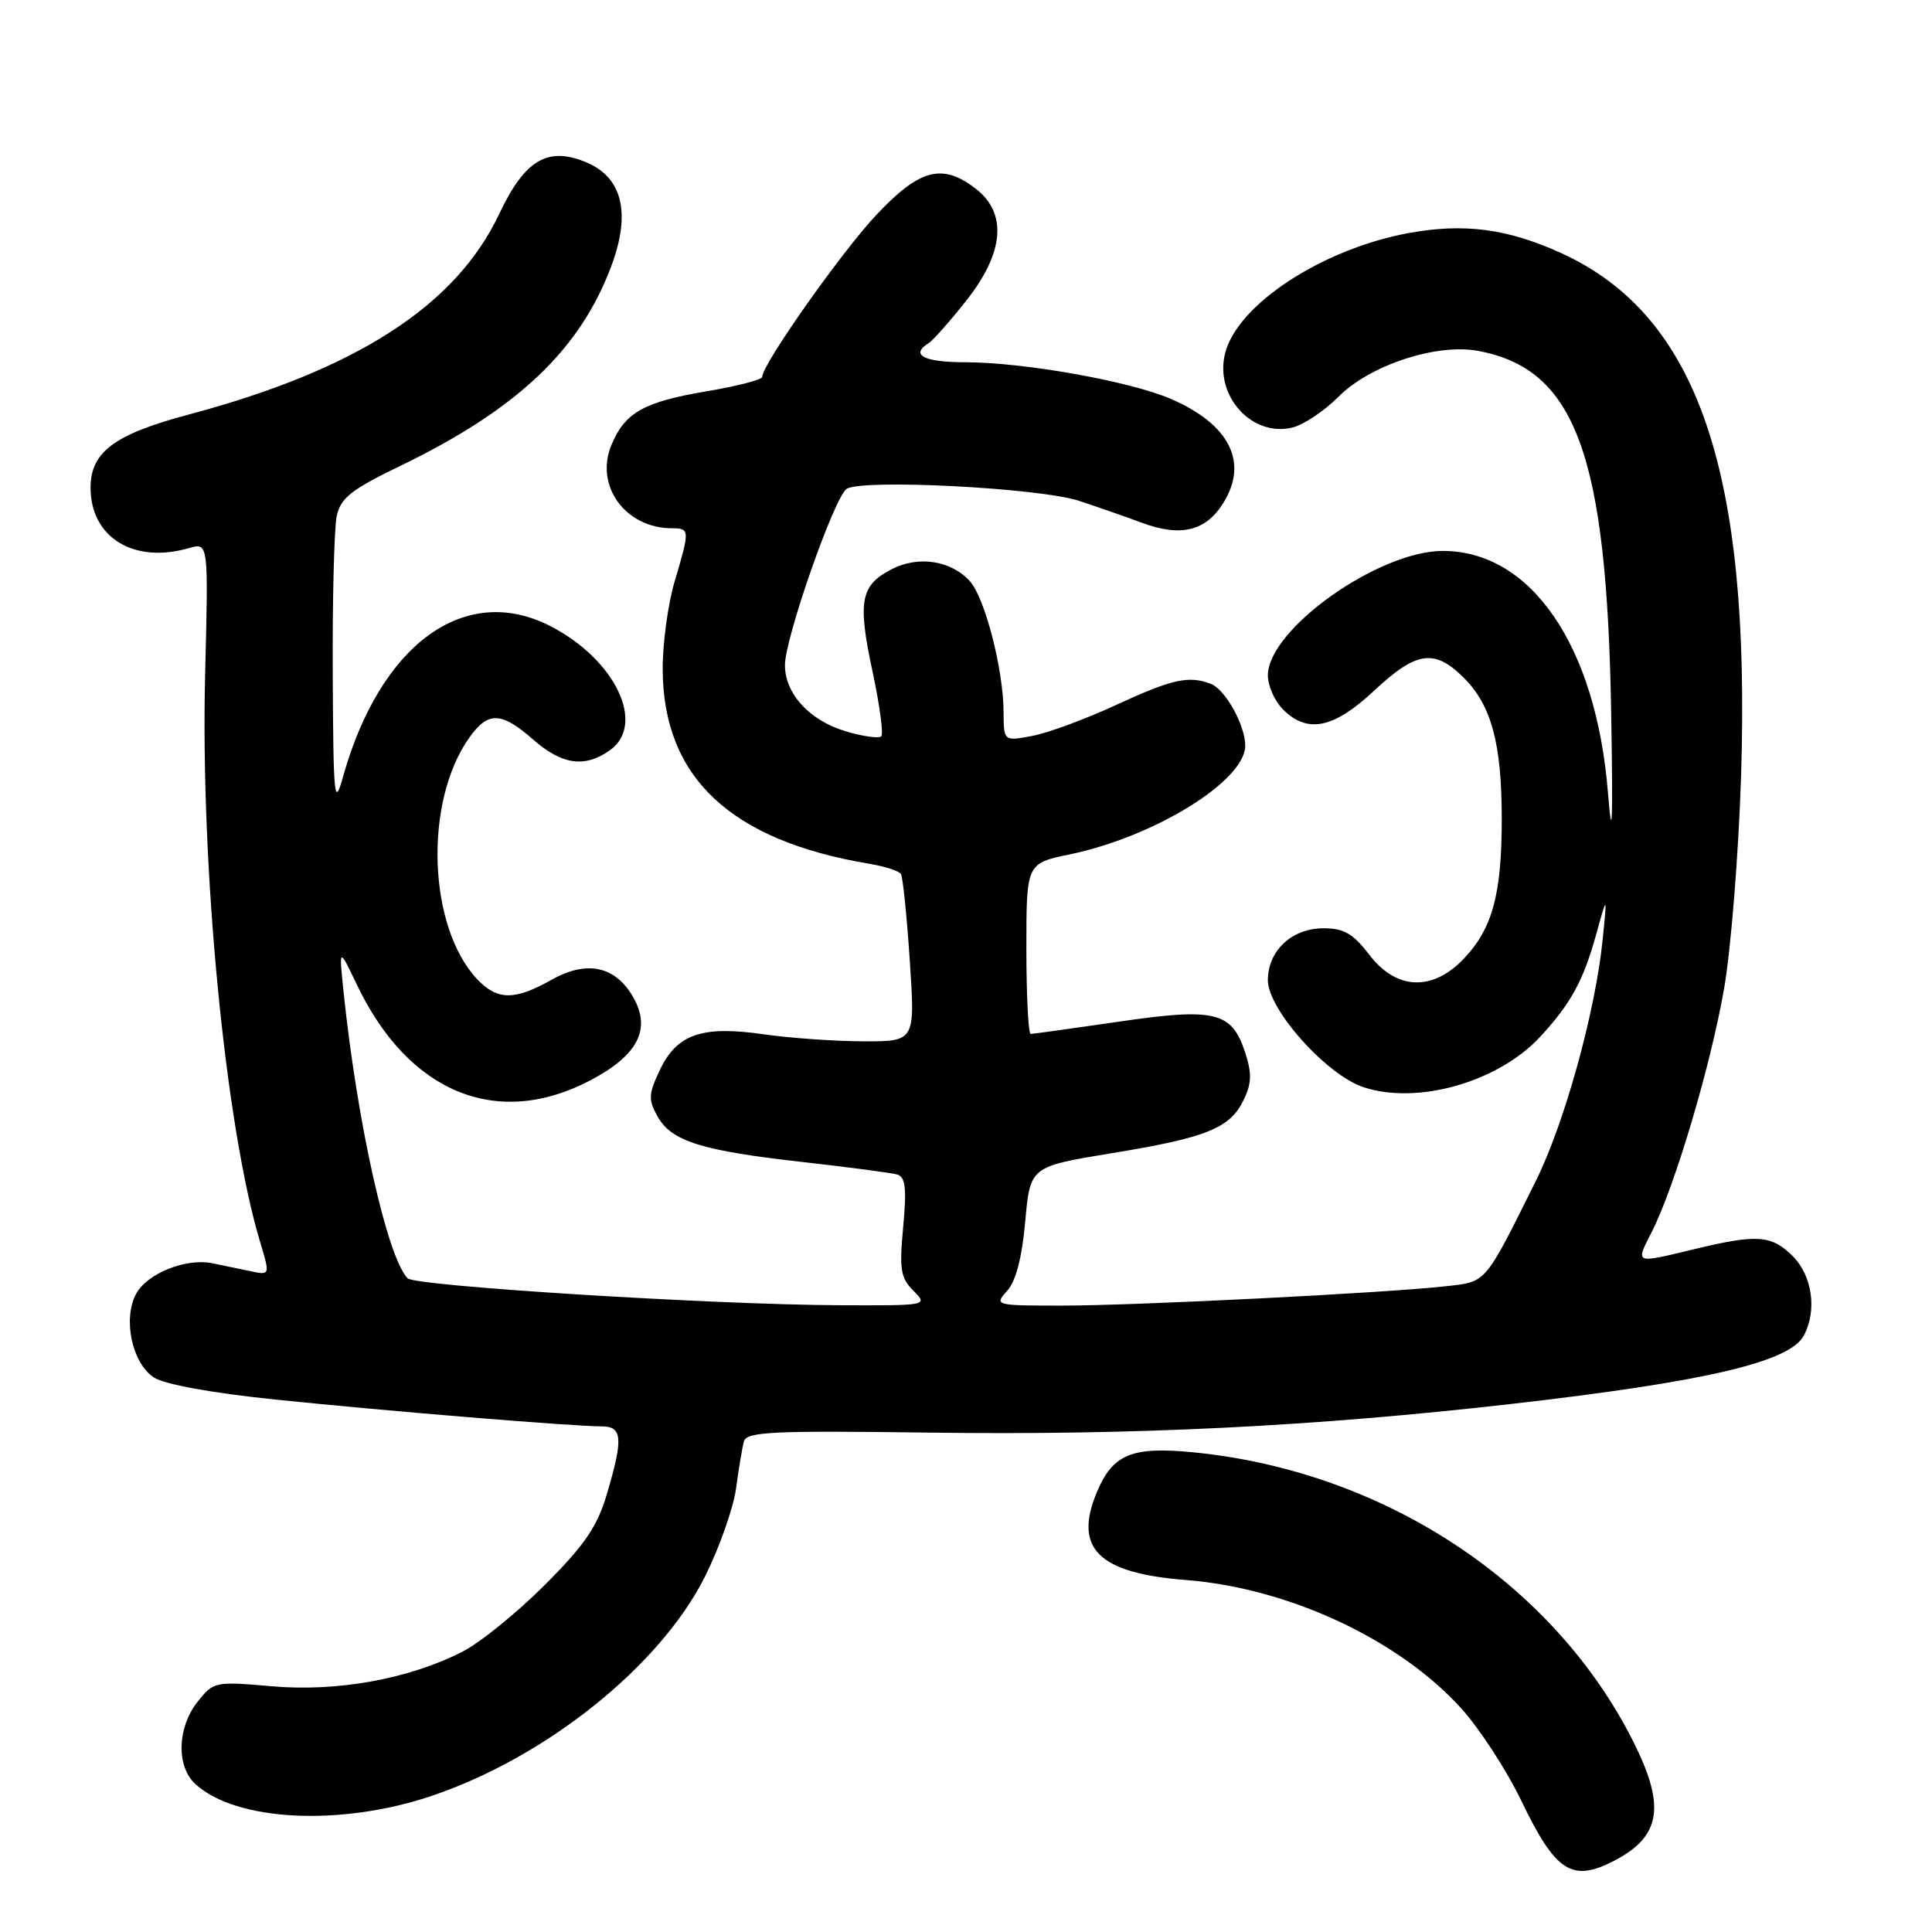 <?xml version="1.0" encoding="UTF-8" standalone="no"?>
<!DOCTYPE svg PUBLIC "-//W3C//DTD SVG 1.1//EN" "http://www.w3.org/Graphics/SVG/1.1/DTD/svg11.dtd" >
<svg xmlns="http://www.w3.org/2000/svg" xmlns:xlink="http://www.w3.org/1999/xlink" version="1.1" viewBox="0 0 256 256">
 <g >
 <path fill="currentColor"
d=" M 213.87 246.57 C 220.07 243.36 220.73 239.38 216.46 230.85 C 205.89 209.75 183.40 194.93 158.13 192.44 C 149.97 191.64 147.45 192.68 145.34 197.72 C 142.22 205.19 145.53 208.45 157.14 209.36 C 170.75 210.42 185.38 217.25 193.64 226.39 C 196.07 229.08 199.65 234.59 201.59 238.63 C 206.13 248.06 208.29 249.45 213.87 246.57 Z  M 57.00 238.03 C 72.24 232.96 87.48 220.77 93.42 208.89 C 95.32 205.08 97.17 199.84 97.53 197.23 C 97.88 194.63 98.35 191.82 98.57 191.00 C 98.92 189.71 102.33 189.55 123.24 189.83 C 150.31 190.19 174.10 189.02 200.26 186.03 C 225.96 183.09 237.14 180.48 239.01 176.98 C 240.79 173.66 240.15 169.06 237.55 166.45 C 234.73 163.64 232.84 163.51 224.50 165.52 C 216.51 167.45 216.69 167.52 218.86 163.25 C 221.92 157.22 226.66 141.27 228.45 131.00 C 229.36 125.78 230.37 113.12 230.70 102.88 C 232.00 62.35 224.95 41.81 206.92 33.56 C 199.76 30.29 193.98 29.53 186.61 30.89 C 175.14 33.02 163.95 40.36 162.33 46.82 C 160.91 52.49 165.93 57.99 171.30 56.64 C 172.76 56.27 175.51 54.43 177.39 52.54 C 181.57 48.36 190.37 45.48 195.83 46.49 C 208.77 48.89 212.92 60.18 213.49 94.50 C 213.74 109.22 213.62 111.99 213.06 105.00 C 211.49 85.58 202.89 73.00 191.19 73.00 C 182.63 73.00 168.00 83.41 168.00 89.50 C 168.00 90.88 168.90 92.90 170.00 94.00 C 173.25 97.25 176.73 96.53 182.10 91.50 C 187.70 86.27 190.08 85.93 193.98 89.83 C 197.63 93.47 198.99 98.56 198.99 108.50 C 198.99 118.41 197.78 122.96 194.07 126.92 C 189.89 131.40 185.05 131.24 181.43 126.50 C 179.31 123.72 178.07 123.00 175.38 123.00 C 171.18 123.00 168.00 125.97 168.00 129.89 C 168.00 133.75 175.77 142.44 180.67 144.06 C 187.87 146.43 198.56 143.37 204.12 137.34 C 208.12 133.00 209.78 129.98 211.45 123.99 C 212.97 118.50 212.97 118.50 212.36 124.50 C 211.40 134.06 207.29 148.89 203.50 156.49 C 196.63 170.30 197.03 169.83 191.50 170.44 C 183.42 171.34 150.41 173.00 140.67 173.00 C 131.85 173.00 131.72 172.96 133.44 171.06 C 134.60 169.79 135.42 166.65 135.85 161.85 C 136.50 154.58 136.50 154.58 147.34 152.80 C 159.96 150.73 162.99 149.50 164.81 145.71 C 165.86 143.53 165.89 142.20 164.97 139.40 C 163.20 134.04 160.99 133.51 148.17 135.39 C 142.10 136.27 136.88 137.00 136.57 137.00 C 136.26 137.00 136.00 131.92 136.00 125.70 C 136.00 114.40 136.00 114.40 141.75 113.21 C 153.01 110.87 165.00 103.45 165.00 98.81 C 165.00 96.10 162.37 91.36 160.46 90.62 C 157.51 89.49 155.35 89.97 147.89 93.41 C 143.83 95.29 138.81 97.14 136.75 97.52 C 133.00 98.22 133.00 98.22 132.98 94.36 C 132.96 88.73 130.51 79.23 128.52 77.02 C 126.02 74.26 121.69 73.59 118.14 75.43 C 114.01 77.56 113.62 79.67 115.61 88.96 C 116.56 93.38 117.08 97.25 116.77 97.57 C 116.45 97.88 114.32 97.58 112.03 96.89 C 107.25 95.46 104.00 91.90 104.01 88.12 C 104.02 84.53 110.53 65.94 112.17 64.79 C 114.13 63.43 137.75 64.64 143.00 66.37 C 145.47 67.19 149.22 68.49 151.33 69.28 C 156.48 71.19 159.80 70.37 162.12 66.61 C 165.45 61.22 162.91 56.21 155.13 52.85 C 149.68 50.50 135.63 48.00 127.87 48.00 C 122.42 48.00 120.55 47.02 123.05 45.47 C 123.62 45.12 125.87 42.57 128.05 39.82 C 133.03 33.52 133.49 28.32 129.37 25.07 C 124.93 21.58 121.91 22.34 116.21 28.38 C 111.60 33.24 101.00 48.27 101.00 49.93 C 101.00 50.31 97.70 51.16 93.67 51.84 C 85.31 53.25 82.80 54.66 81.02 58.96 C 78.77 64.37 82.87 70.00 89.05 70.00 C 91.41 70.00 91.42 70.22 89.39 77.06 C 88.50 80.05 87.79 85.32 87.81 88.77 C 87.90 103.03 96.80 111.38 115.21 114.46 C 117.26 114.80 119.13 115.41 119.38 115.81 C 119.63 116.21 120.16 121.37 120.55 127.27 C 121.27 138.00 121.27 138.00 114.39 137.98 C 110.60 137.97 104.67 137.55 101.20 137.05 C 93.03 135.87 89.70 137.01 87.44 141.77 C 85.92 144.98 85.88 145.70 87.14 147.95 C 88.98 151.24 92.98 152.48 106.50 153.99 C 112.55 154.67 118.13 155.41 118.89 155.63 C 119.98 155.96 120.15 157.47 119.68 162.56 C 119.15 168.19 119.33 169.33 121.03 171.03 C 122.99 172.99 122.93 173.00 111.25 172.95 C 94.48 172.88 55.01 170.42 54.01 169.38 C 51.31 166.59 47.35 148.90 45.53 131.50 C 44.91 125.50 44.91 125.50 47.30 130.50 C 54.13 144.79 65.85 149.61 78.13 143.20 C 84.49 139.88 86.31 136.43 83.94 132.20 C 81.59 128.02 77.80 127.18 73.12 129.81 C 68.18 132.59 65.89 132.57 63.22 129.74 C 56.69 122.78 56.15 106.23 62.18 97.75 C 64.68 94.23 66.42 94.29 70.65 98.00 C 74.46 101.34 77.46 101.77 80.78 99.44 C 85.67 96.01 81.53 87.35 72.88 82.94 C 61.57 77.17 50.35 85.37 45.43 103.00 C 44.30 107.06 44.17 105.72 44.09 89.37 C 44.04 79.41 44.28 69.96 44.62 68.37 C 45.14 65.98 46.55 64.87 53.02 61.74 C 68.51 54.26 76.85 46.37 81.00 35.26 C 83.62 28.26 82.49 23.53 77.71 21.52 C 72.58 19.36 69.54 21.16 66.13 28.38 C 60.40 40.50 47.23 49.00 25.00 54.93 C 15.15 57.55 12.00 59.90 12.00 64.62 C 12.00 71.23 17.75 74.75 25.06 72.62 C 27.62 71.88 27.62 71.88 27.18 89.37 C 26.55 115.06 29.86 149.26 34.47 164.58 C 35.80 168.99 35.80 168.99 33.15 168.43 C 31.69 168.13 29.44 167.66 28.15 167.39 C 24.63 166.67 19.48 168.74 18.03 171.45 C 16.25 174.77 17.50 180.63 20.39 182.52 C 21.80 183.44 28.11 184.59 36.60 185.46 C 51.39 186.99 75.88 189.00 79.70 189.00 C 82.49 189.00 82.61 190.58 80.40 198.02 C 79.13 202.31 77.45 204.76 72.15 210.05 C 68.49 213.71 63.60 217.68 61.27 218.86 C 54.18 222.48 44.69 224.20 36.02 223.44 C 28.47 222.78 28.29 222.82 26.16 225.52 C 23.46 228.96 23.34 234.10 25.92 236.43 C 31.33 241.32 44.99 242.02 57.00 238.03 Z "/>
</g>
</svg>